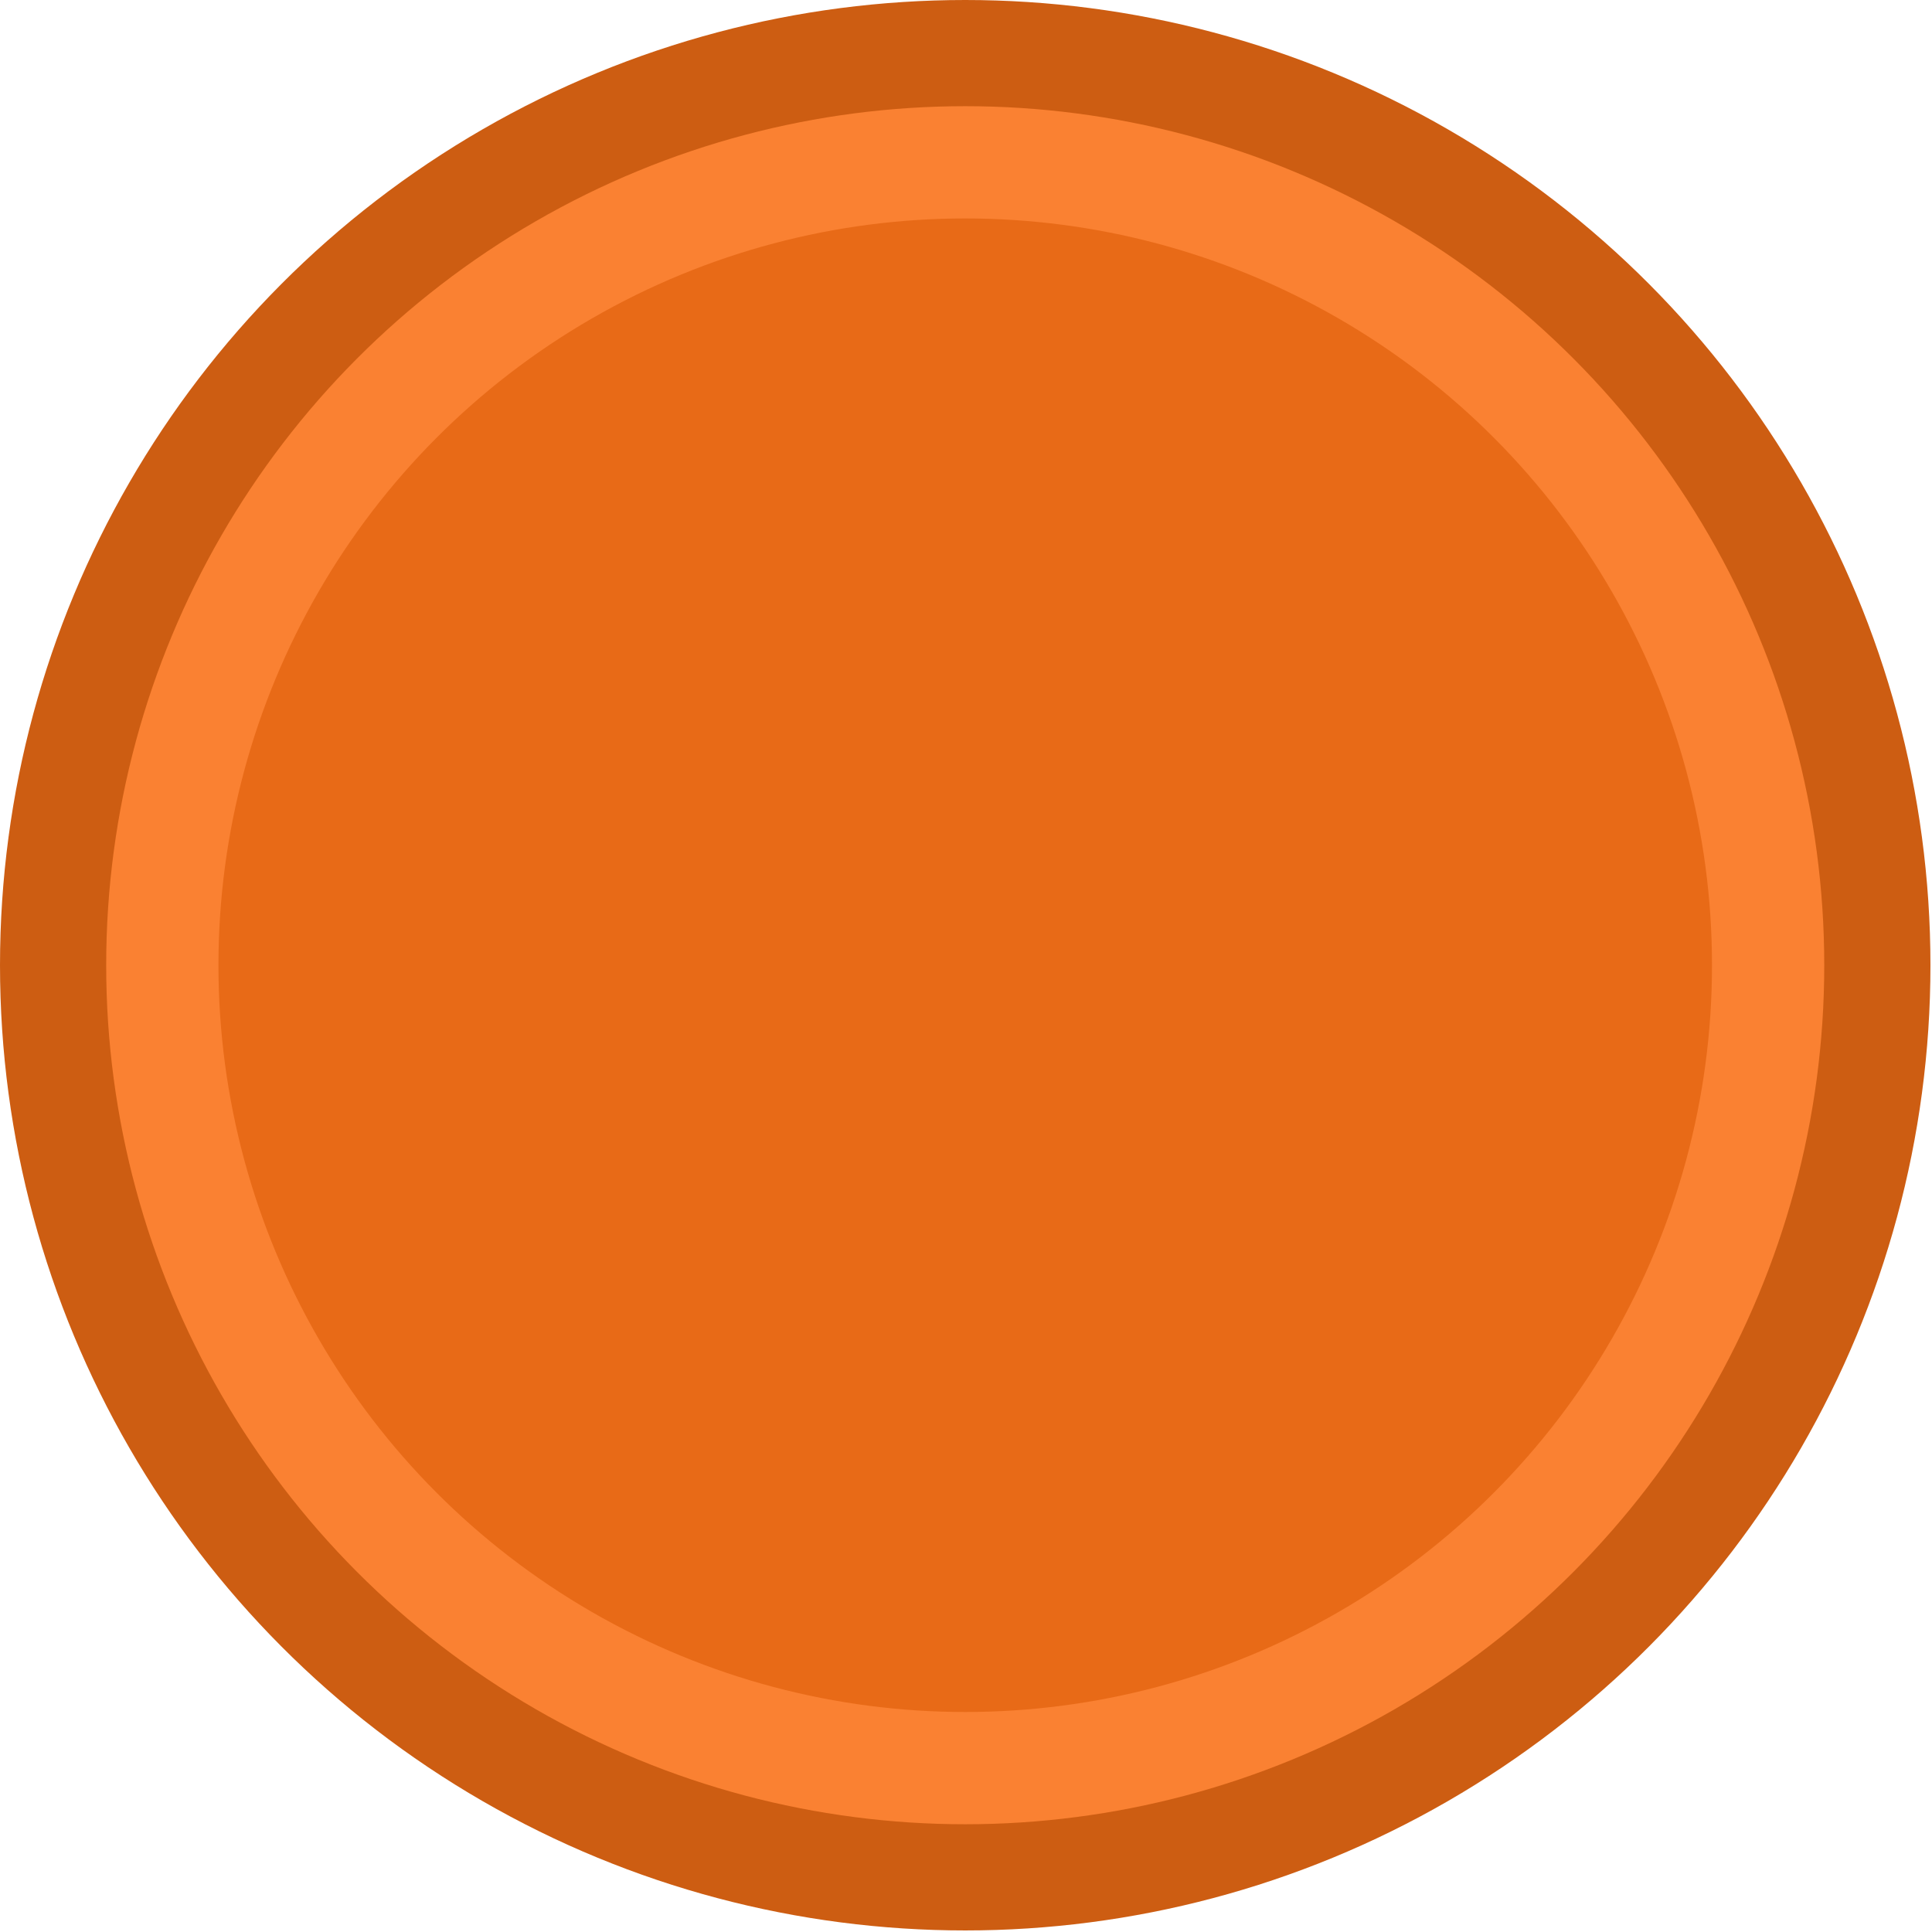 <?xml version="1.0" encoding="UTF-8" standalone="no"?><!DOCTYPE svg PUBLIC "-//W3C//DTD SVG 1.1//EN" "http://www.w3.org/Graphics/SVG/1.1/DTD/svg11.dtd"><svg width="922px" height="922px" viewBox="0 0 922 922" version="1.1" xmlns="http://www.w3.org/2000/svg" xmlns:xlink="http://www.w3.org/1999/xlink" xml:space="preserve" xmlns:serif="http://www.serif.com/" style="fill-rule:evenodd;clip-rule:evenodd;stroke-linejoin:round;stroke-miterlimit:2;"><rect id="Artboard1" x="0" y="0" width="921.26" height="921.26" style="fill:none;"/><circle cx="460.63" cy="460.63" r="460.63" style="fill:#cd5d12;"/><circle cx="460.63" cy="460.63" r="409.953" style="fill:#fa8132;"/><circle cx="460.63" cy="460.63" r="356.381" style="fill:#e86a17;"/></svg>